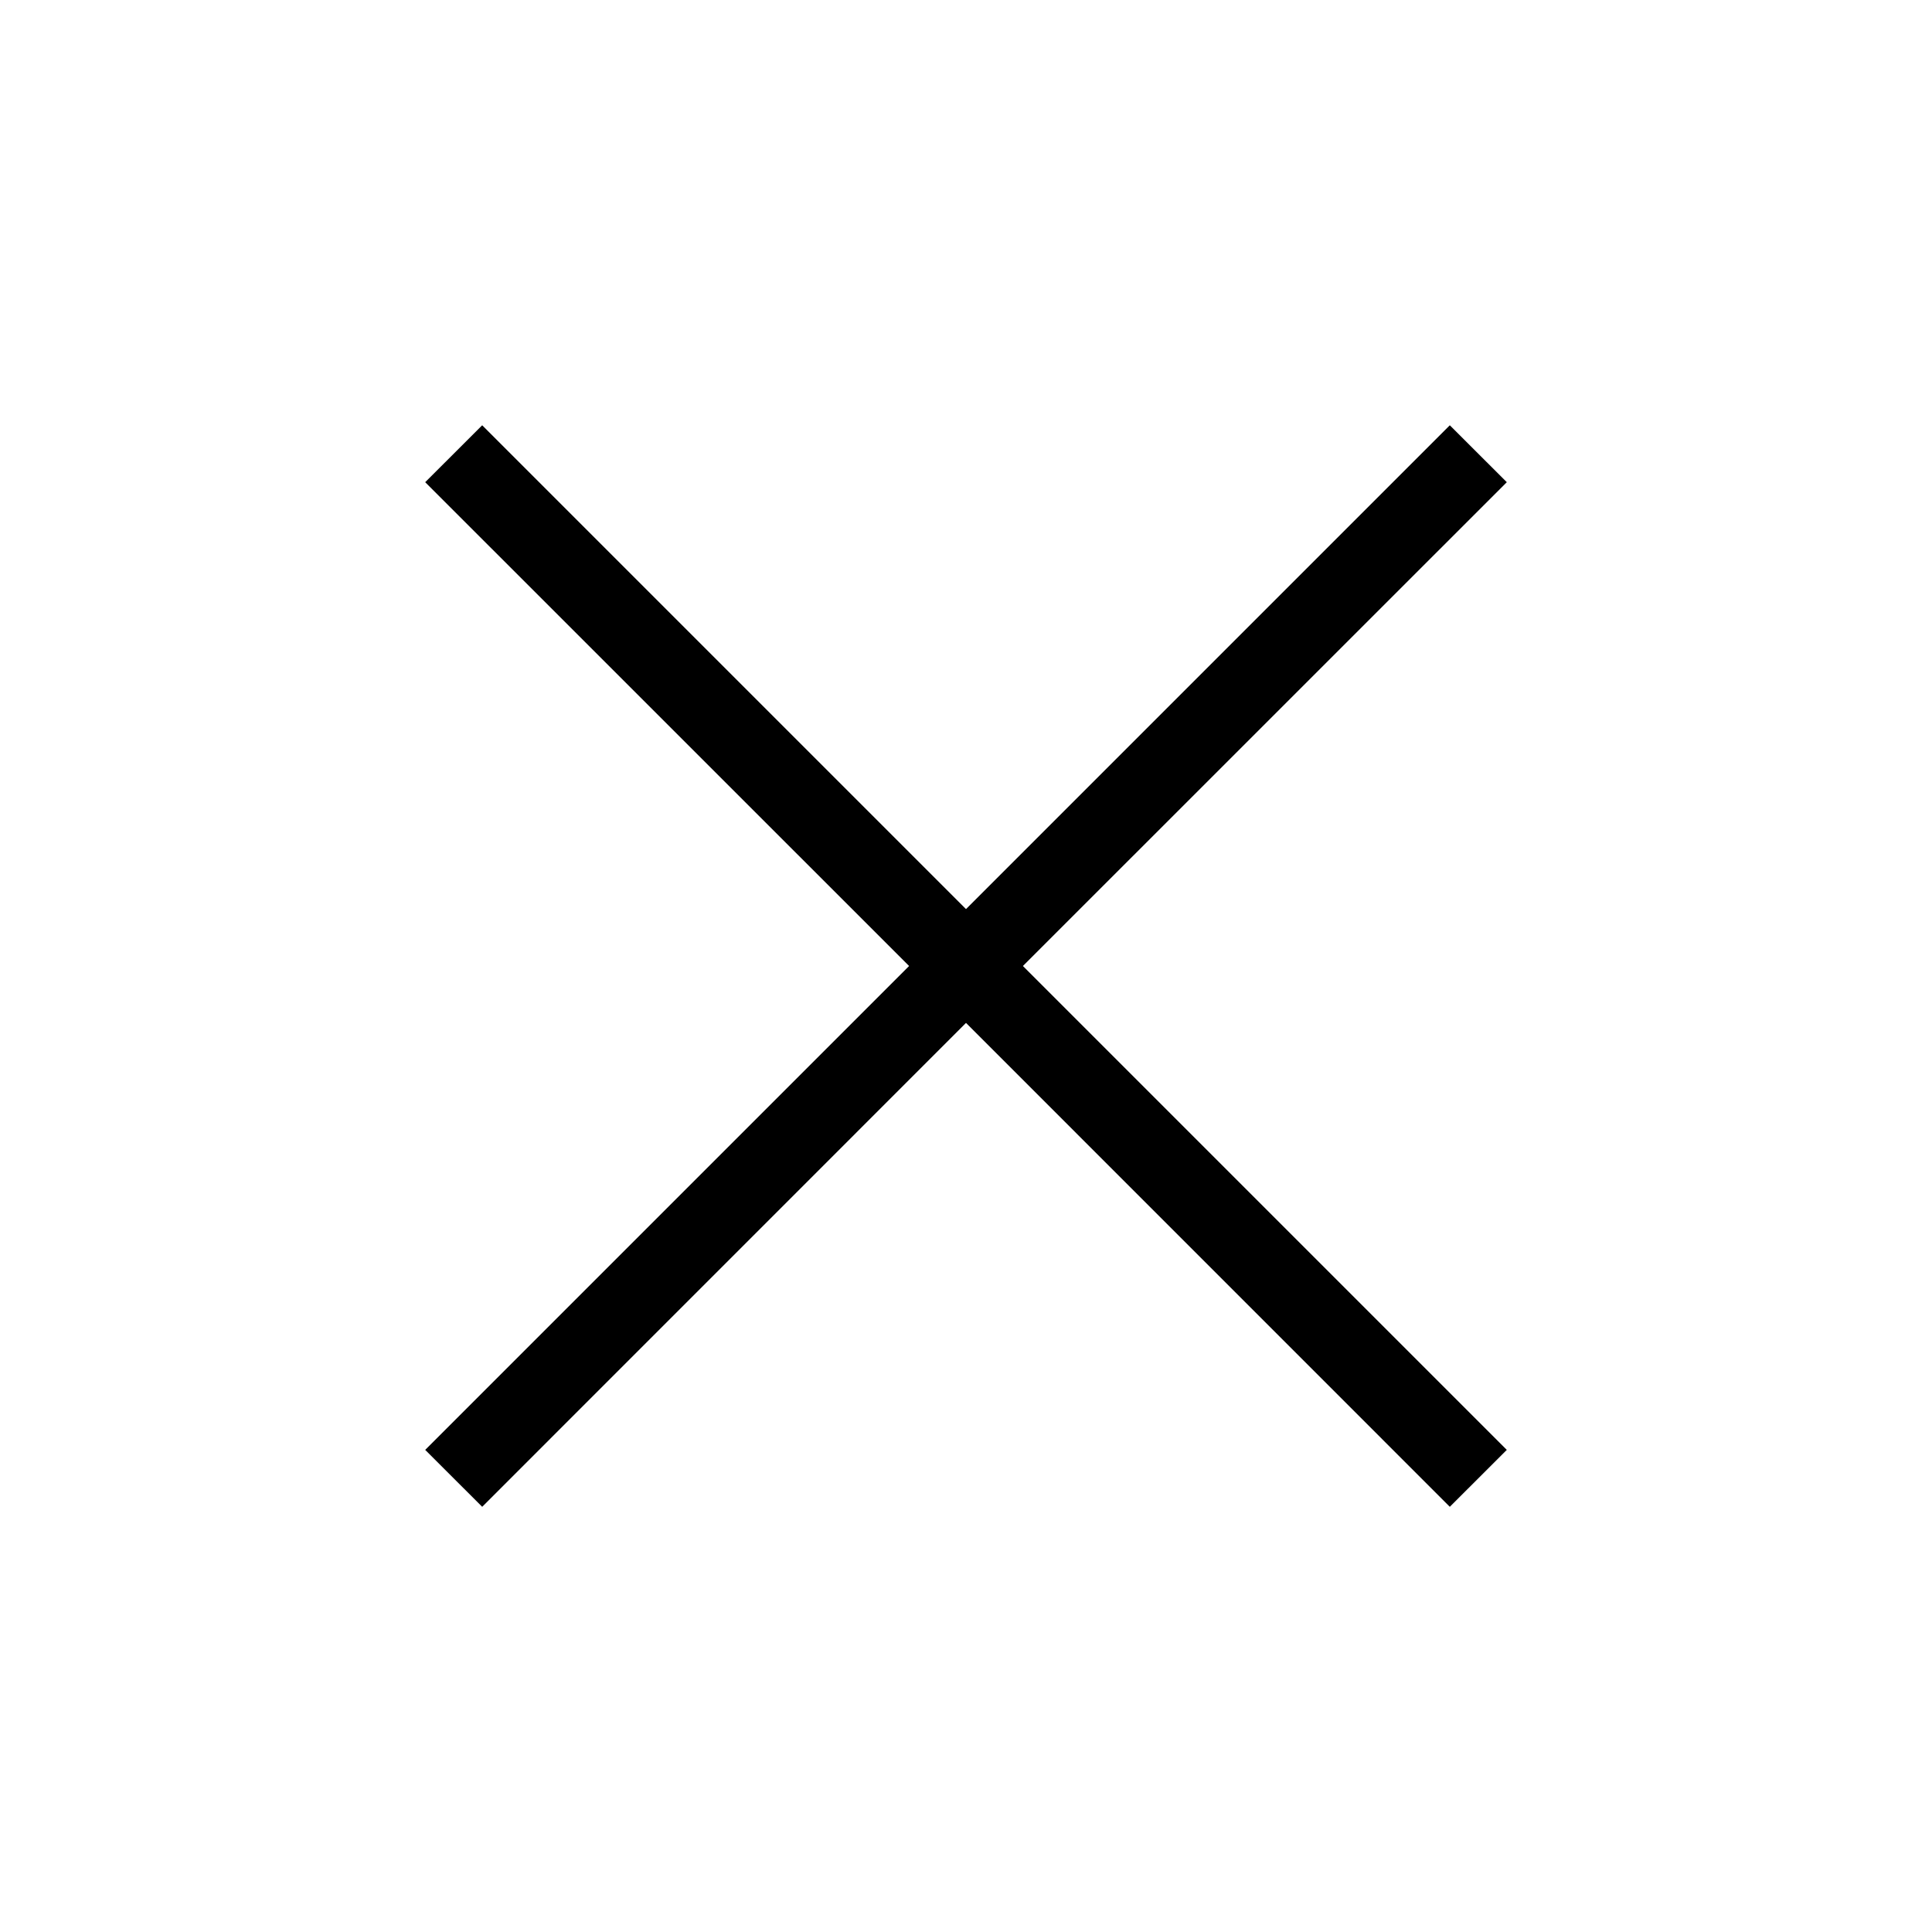 <svg viewBox="0 0 24 24" xmlns="http://www.w3.org/2000/svg">
  <path fill-rule="evenodd" clip-rule="evenodd" d="M12 12.707L5.99 18.718L5.282 18.011L11.293 12L5.282 5.99L5.99 5.283L12 11.293L18.01 5.283L18.718 5.99L12.707 12L18.718 18.011L18.01 18.718L12 12.707Z" />
</svg>
